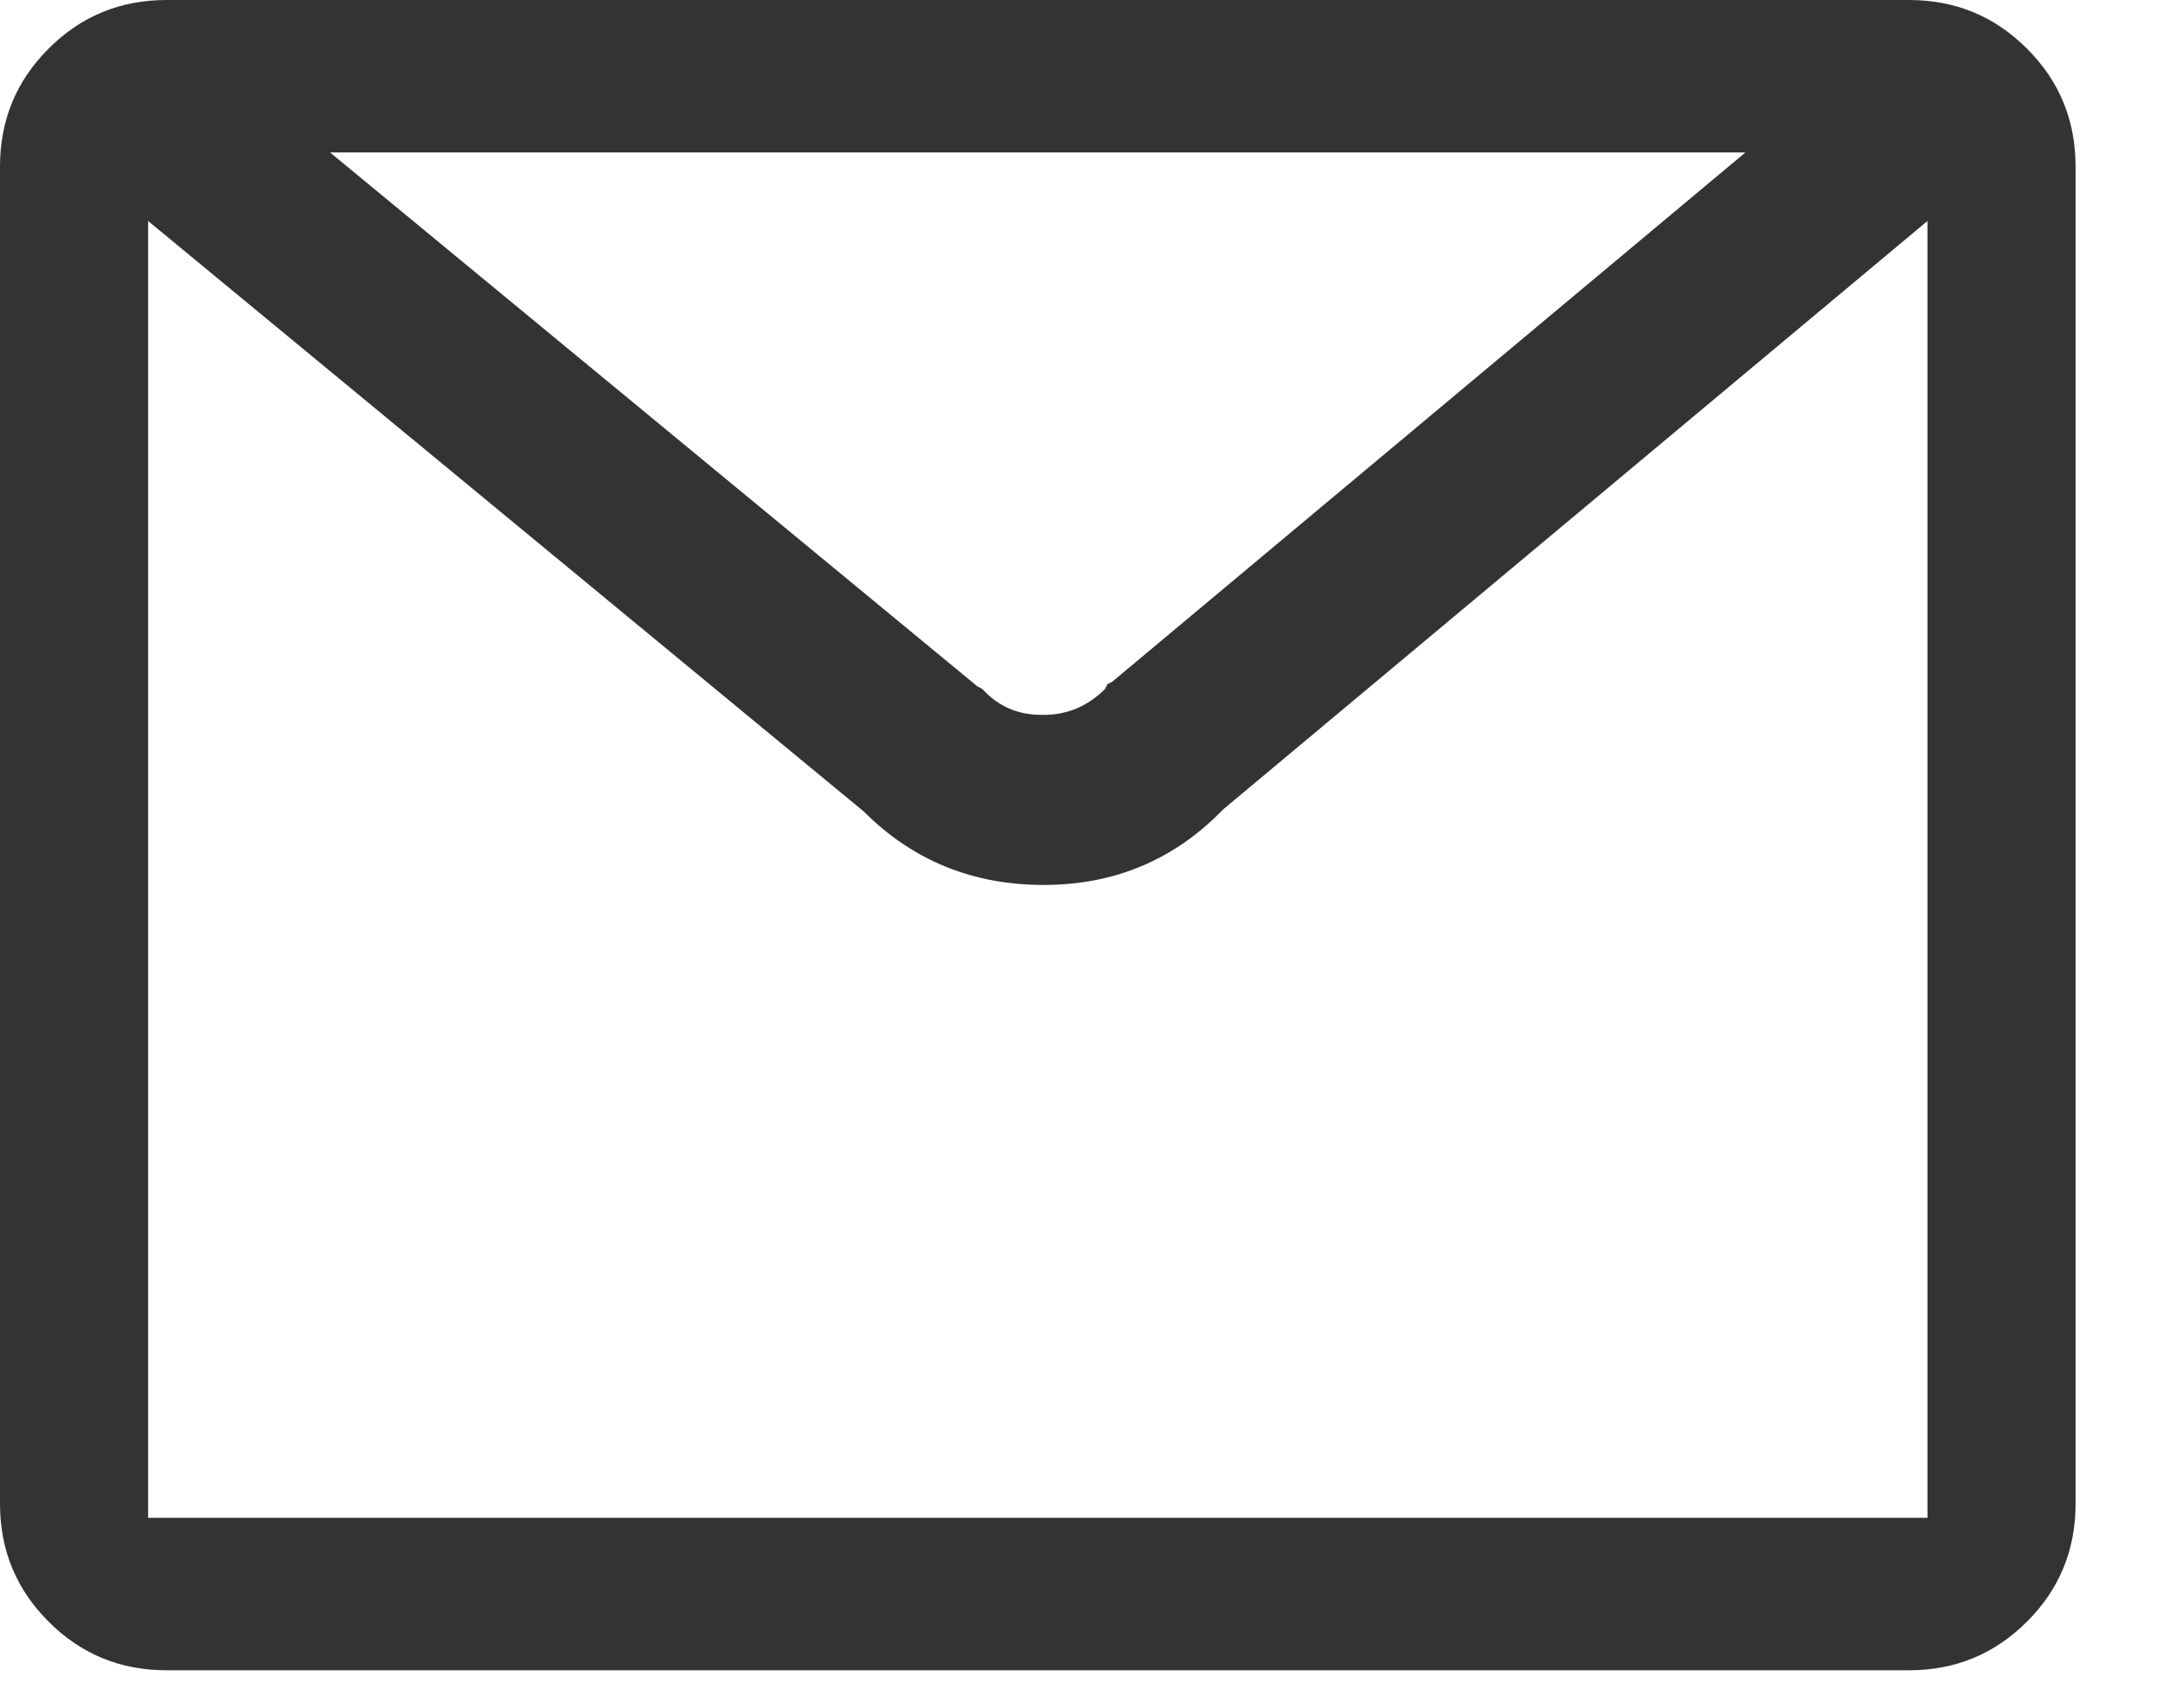 <?xml version="1.0" encoding="UTF-8"?>
<svg width="19px" height="15px" viewBox="0 0 19 15" version="1.1" xmlns="http://www.w3.org/2000/svg" xmlns:xlink="http://www.w3.org/1999/xlink">
    <!-- Generator: Sketch 52.3 (67297) - http://www.bohemiancoding.com/sketch -->
    <title>message-unread</title>
    <desc>Created with Sketch.</desc>
    <g id="Symbols" stroke="none" stroke-width="1" fill="none" fill-rule="evenodd">
        <g id="Left-Navigation-/-Messages" transform="translate(-23, -312)" fill="#333333">
            <g id="Class-1" transform="translate(0, 292)">
                <g id="Icon" transform="translate(20, 15)">
                    <path d="M19.768,5 C20.175,5 20.52,5.142 20.805,5.427 C21.09,5.711 21.232,6.057 21.232,6.463 L21.232,18.208 C21.232,18.614 21.09,18.96 20.805,19.244 C20.52,19.529 20.175,19.671 19.768,19.671 L4.463,19.671 C4.057,19.671 3.711,19.529 3.427,19.244 C3.142,18.96 3,18.614 3,18.208 L3,6.463 C3,6.057 3.142,5.711 3.427,5.427 C3.711,5.142 4.057,5 4.463,5 L19.768,5 Z M18.332,6.339 L5.899,6.339 L11.587,11.03 L11.628,11.051 C11.767,11.203 11.939,11.279 12.147,11.279 L12.168,11.279 C12.375,11.279 12.555,11.203 12.707,11.051 L12.728,11.009 L12.77,10.988 L18.332,6.339 Z M19.931,18.332 L19.931,6.941 L13.745,12.109 C13.316,12.552 12.79,12.773 12.168,12.773 C11.545,12.773 11.019,12.559 10.59,12.13 L4.301,6.941 L4.301,18.332 L19.931,18.332 Z" id="message-unread"></path>
                </g>
            </g>
        </g>
    </g>
</svg>